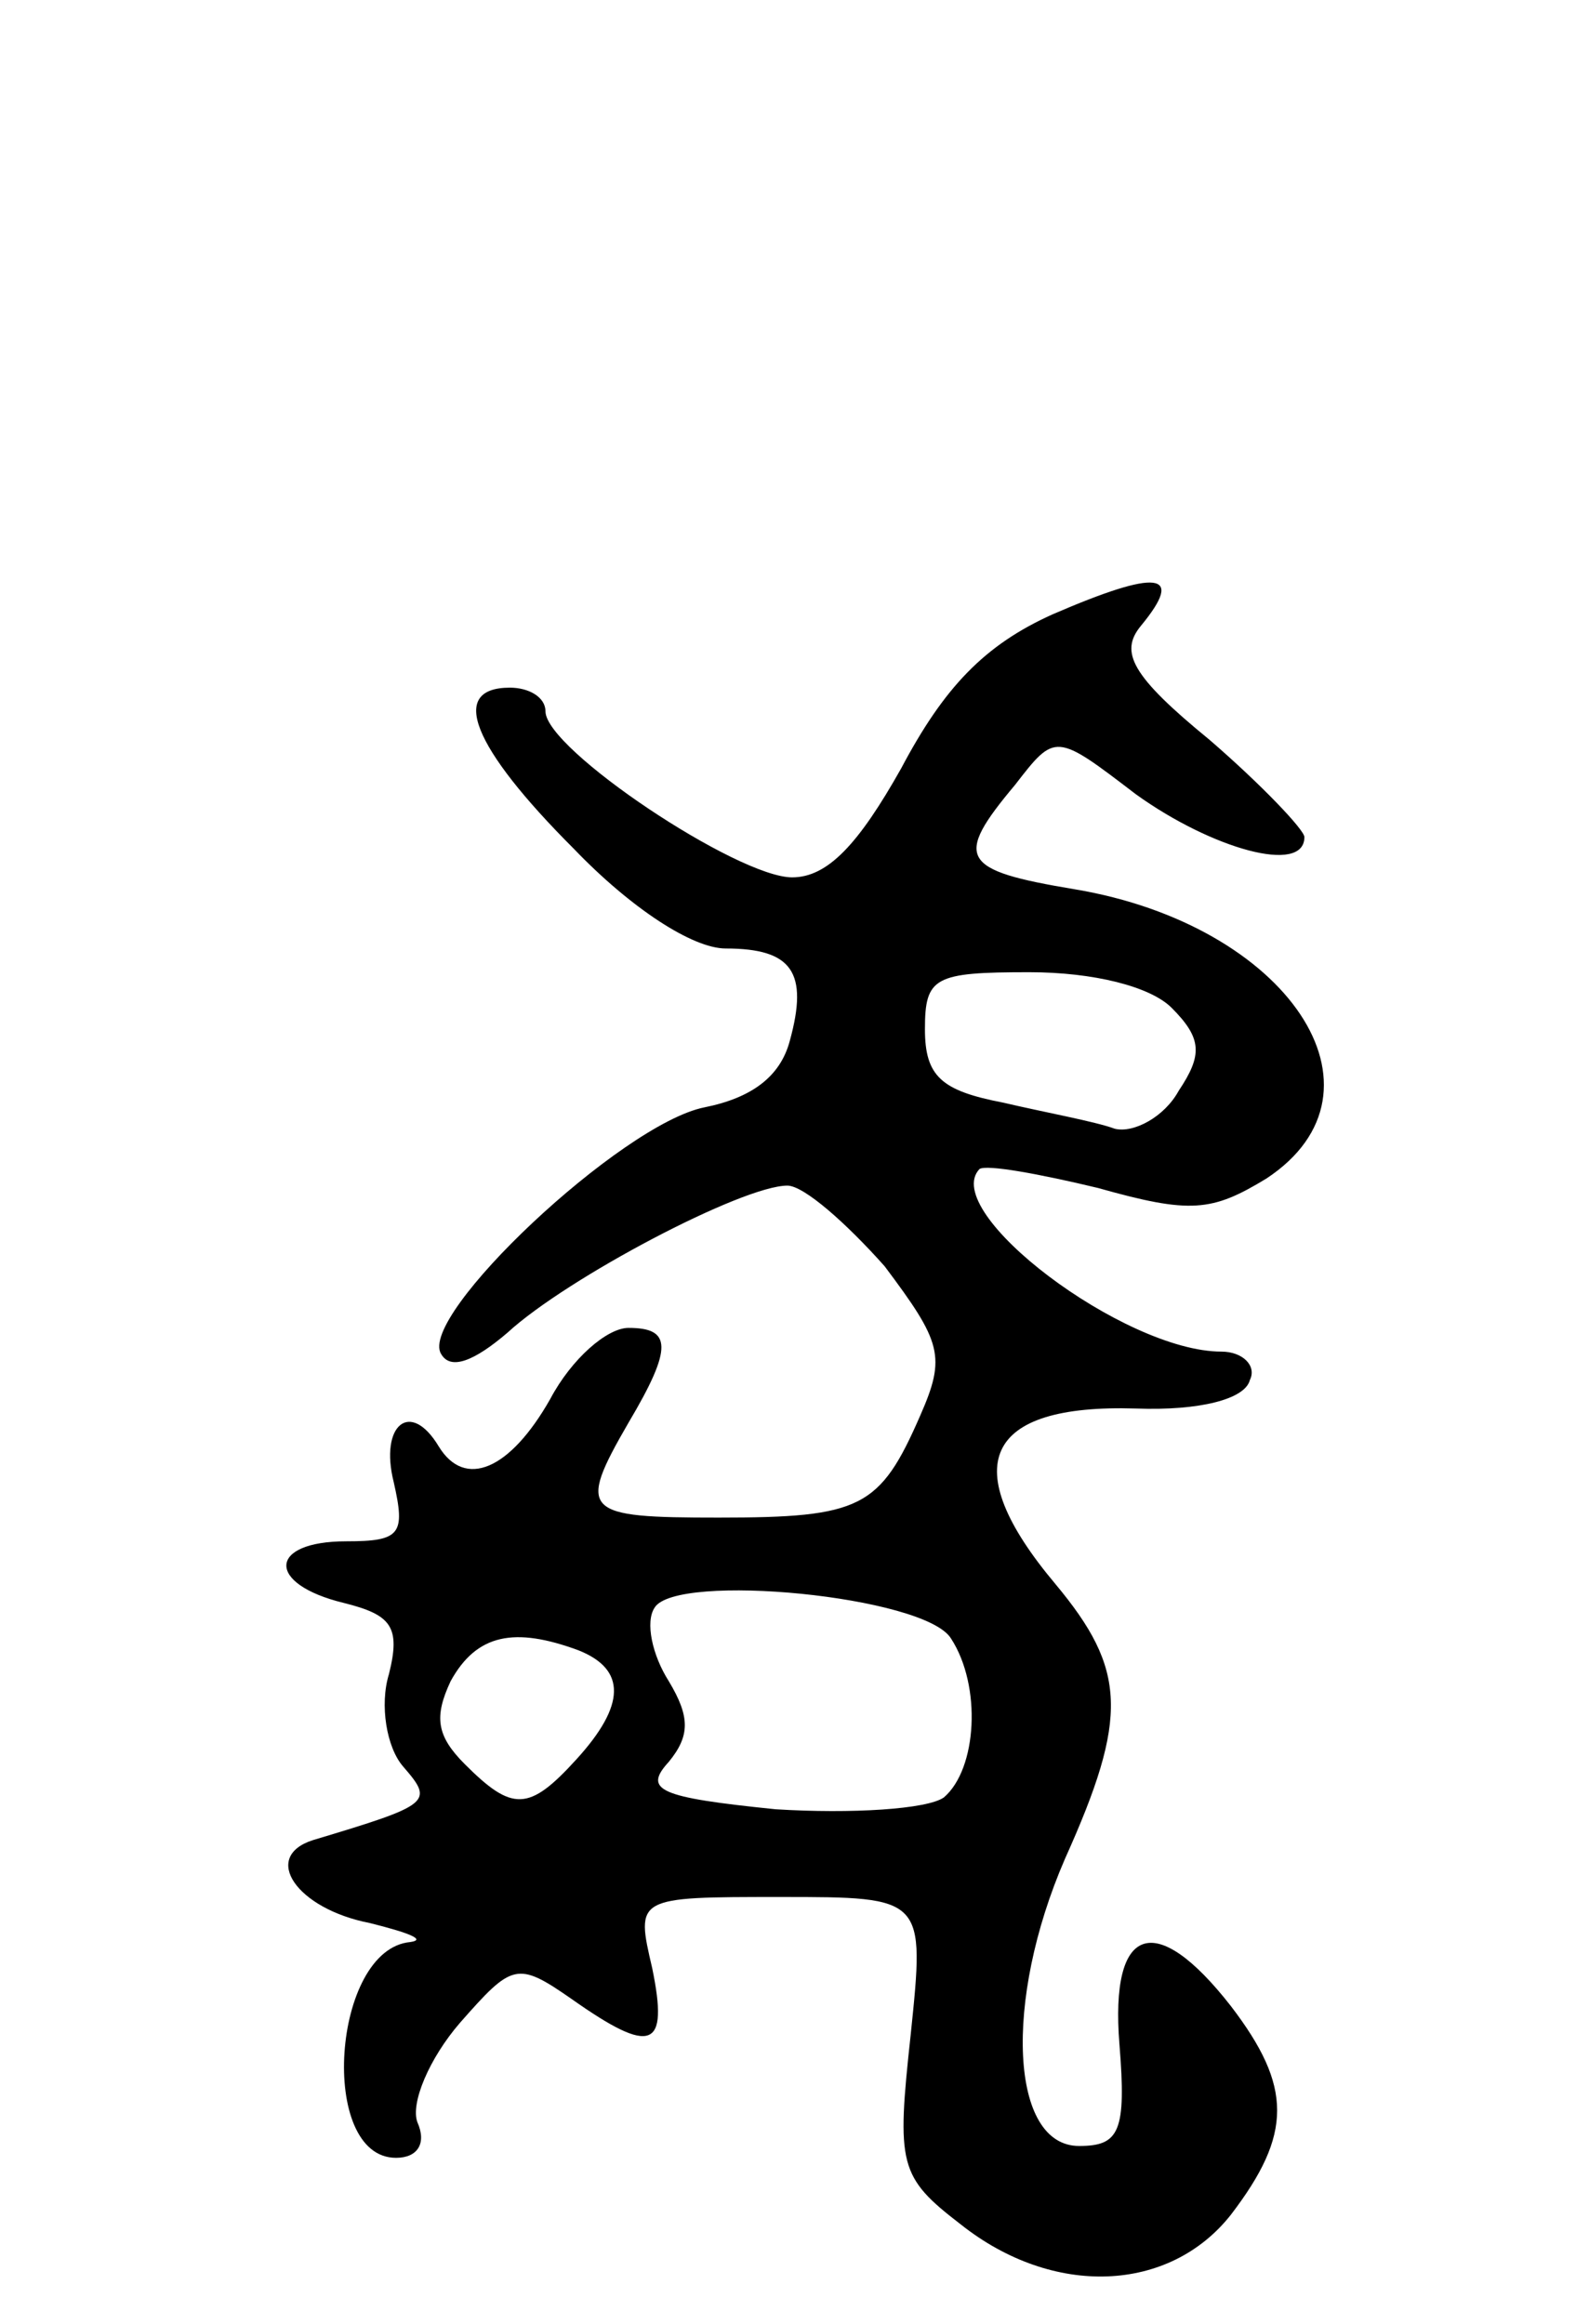<svg version="1.0" xmlns="http://www.w3.org/2000/svg"
 width="67pt" height="98pt" viewBox="0 0 67 98"
 preserveAspectRatio="xMidYMid meet">
<g transform="translate(0,98) scale(0.1,-0.1)"
fill="#000000" stroke="none">
<path d="M444 721 c-29 -13 -46 -31 -64 -65 -18 -32 -31 -46 -46 -46 -23 0
-104 54 -104 70 0 6 -7 10 -15 10 -26 0 -16 -25 27 -68 24 -25 50 -42 64 -42
28 0 35 -10 27 -39 -4 -15 -16 -24 -36 -28 -35 -7 -121 -88 -111 -104 4 -7 14
-3 28 9 25 23 99 62 118 62 7 0 25 -16 41 -34 24 -32 26 -38 15 -63 -17 -39
-25 -43 -85 -43 -57 0 -60 2 -38 40 19 32 18 40 0 40 -9 0 -24 -13 -33 -30
-17 -30 -36 -38 -47 -20 -12 20 -25 9 -19 -15 5 -22 3 -25 -20 -25 -33 0 -34
-18 -1 -26 20 -5 24 -10 19 -30 -4 -13 -1 -31 6 -39 13 -15 12 -16 -38 -31
-22 -7 -7 -29 24 -35 16 -4 24 -7 17 -8 -33 -3 -39 -91 -6 -91 9 0 13 6 9 15
-3 8 5 27 18 42 22 25 24 26 47 10 34 -24 41 -21 34 13 -7 30 -7 30 54 30 61
0 61 0 55 -58 -6 -55 -5 -60 21 -80 39 -31 88 -29 114 4 26 34 26 54 0 88 -32
41 -51 34 -47 -16 3 -37 0 -43 -17 -43 -29 0 -32 61 -6 121 27 60 26 80 -4
116 -42 50 -30 76 34 74 27 -1 46 4 48 12 3 6 -3 12 -12 12 -41 0 -119 59
-102 77 3 2 25 -2 50 -8 39 -11 48 -10 71 4 56 37 9 107 -81 122 -48 8 -51 13
-25 44 17 22 17 22 51 -4 32 -23 71 -34 71 -18 0 3 -18 22 -40 41 -33 27 -38
37 -29 48 19 23 7 24 -37 5z m50 -166 c13 -13 13 -20 3 -35 -6 -11 -19 -18
-27 -16 -8 3 -30 7 -47 11 -26 5 -33 11 -33 31 0 22 4 24 44 24 27 0 51 -6 60
-15z m-93 -266 c13 -20 11 -55 -3 -67 -7 -5 -39 -7 -71 -5 -49 5 -56 8 -45 20
9 11 9 19 0 34 -7 11 -10 25 -6 31 9 15 114 5 125 -13z m-157 -5 c20 -8 20
-23 -1 -46 -20 -22 -27 -22 -47 -2 -12 12 -13 20 -6 35 11 20 27 23 54 13z"/>
</g>
</svg>
